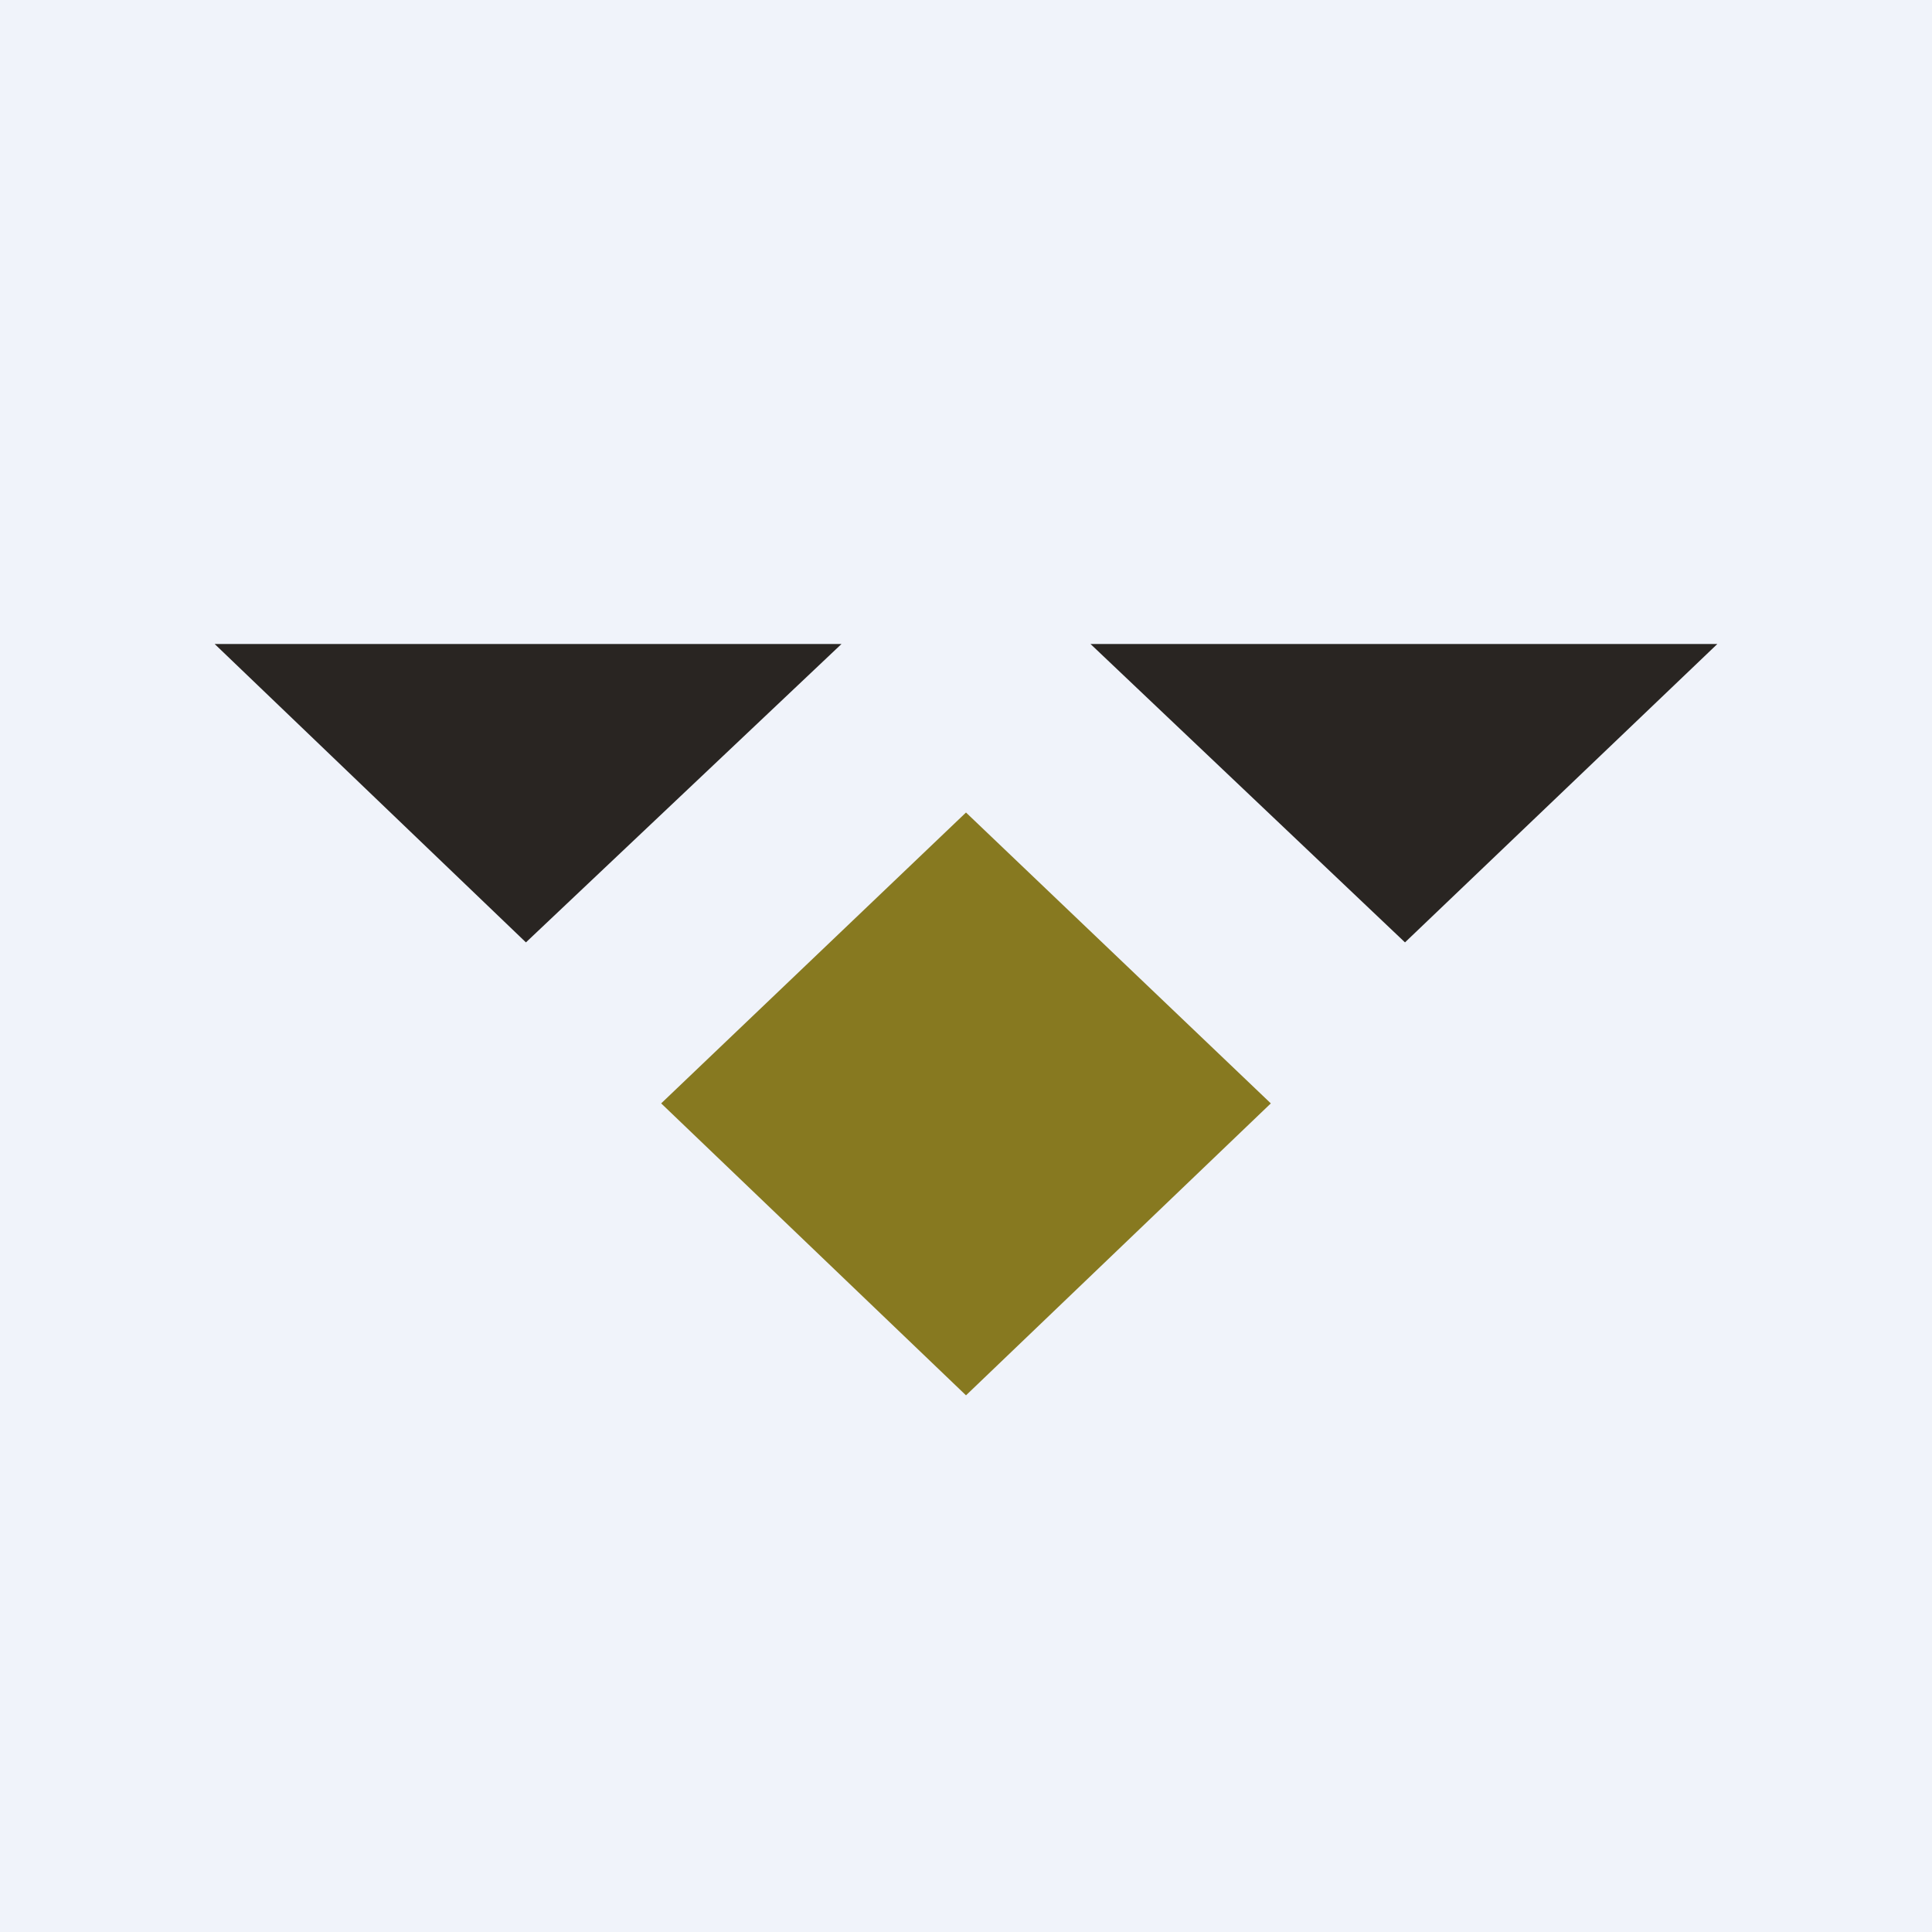 <!-- by TradingView --><svg width="18" height="18" viewBox="0 0 18 18" xmlns="http://www.w3.org/2000/svg"><path fill="#F0F3FA" d="M0 0h18v18H0z"/><path d="M2 6h5.84L4.9 8.78 2 6Zm14 0h-5.84l2.93 2.78L16 6Z" fill="#292522"/><path d="M6.16 10.28 9 7.57l2.84 2.71L9 13l-2.84-2.72Z" fill="#877920"/></svg>